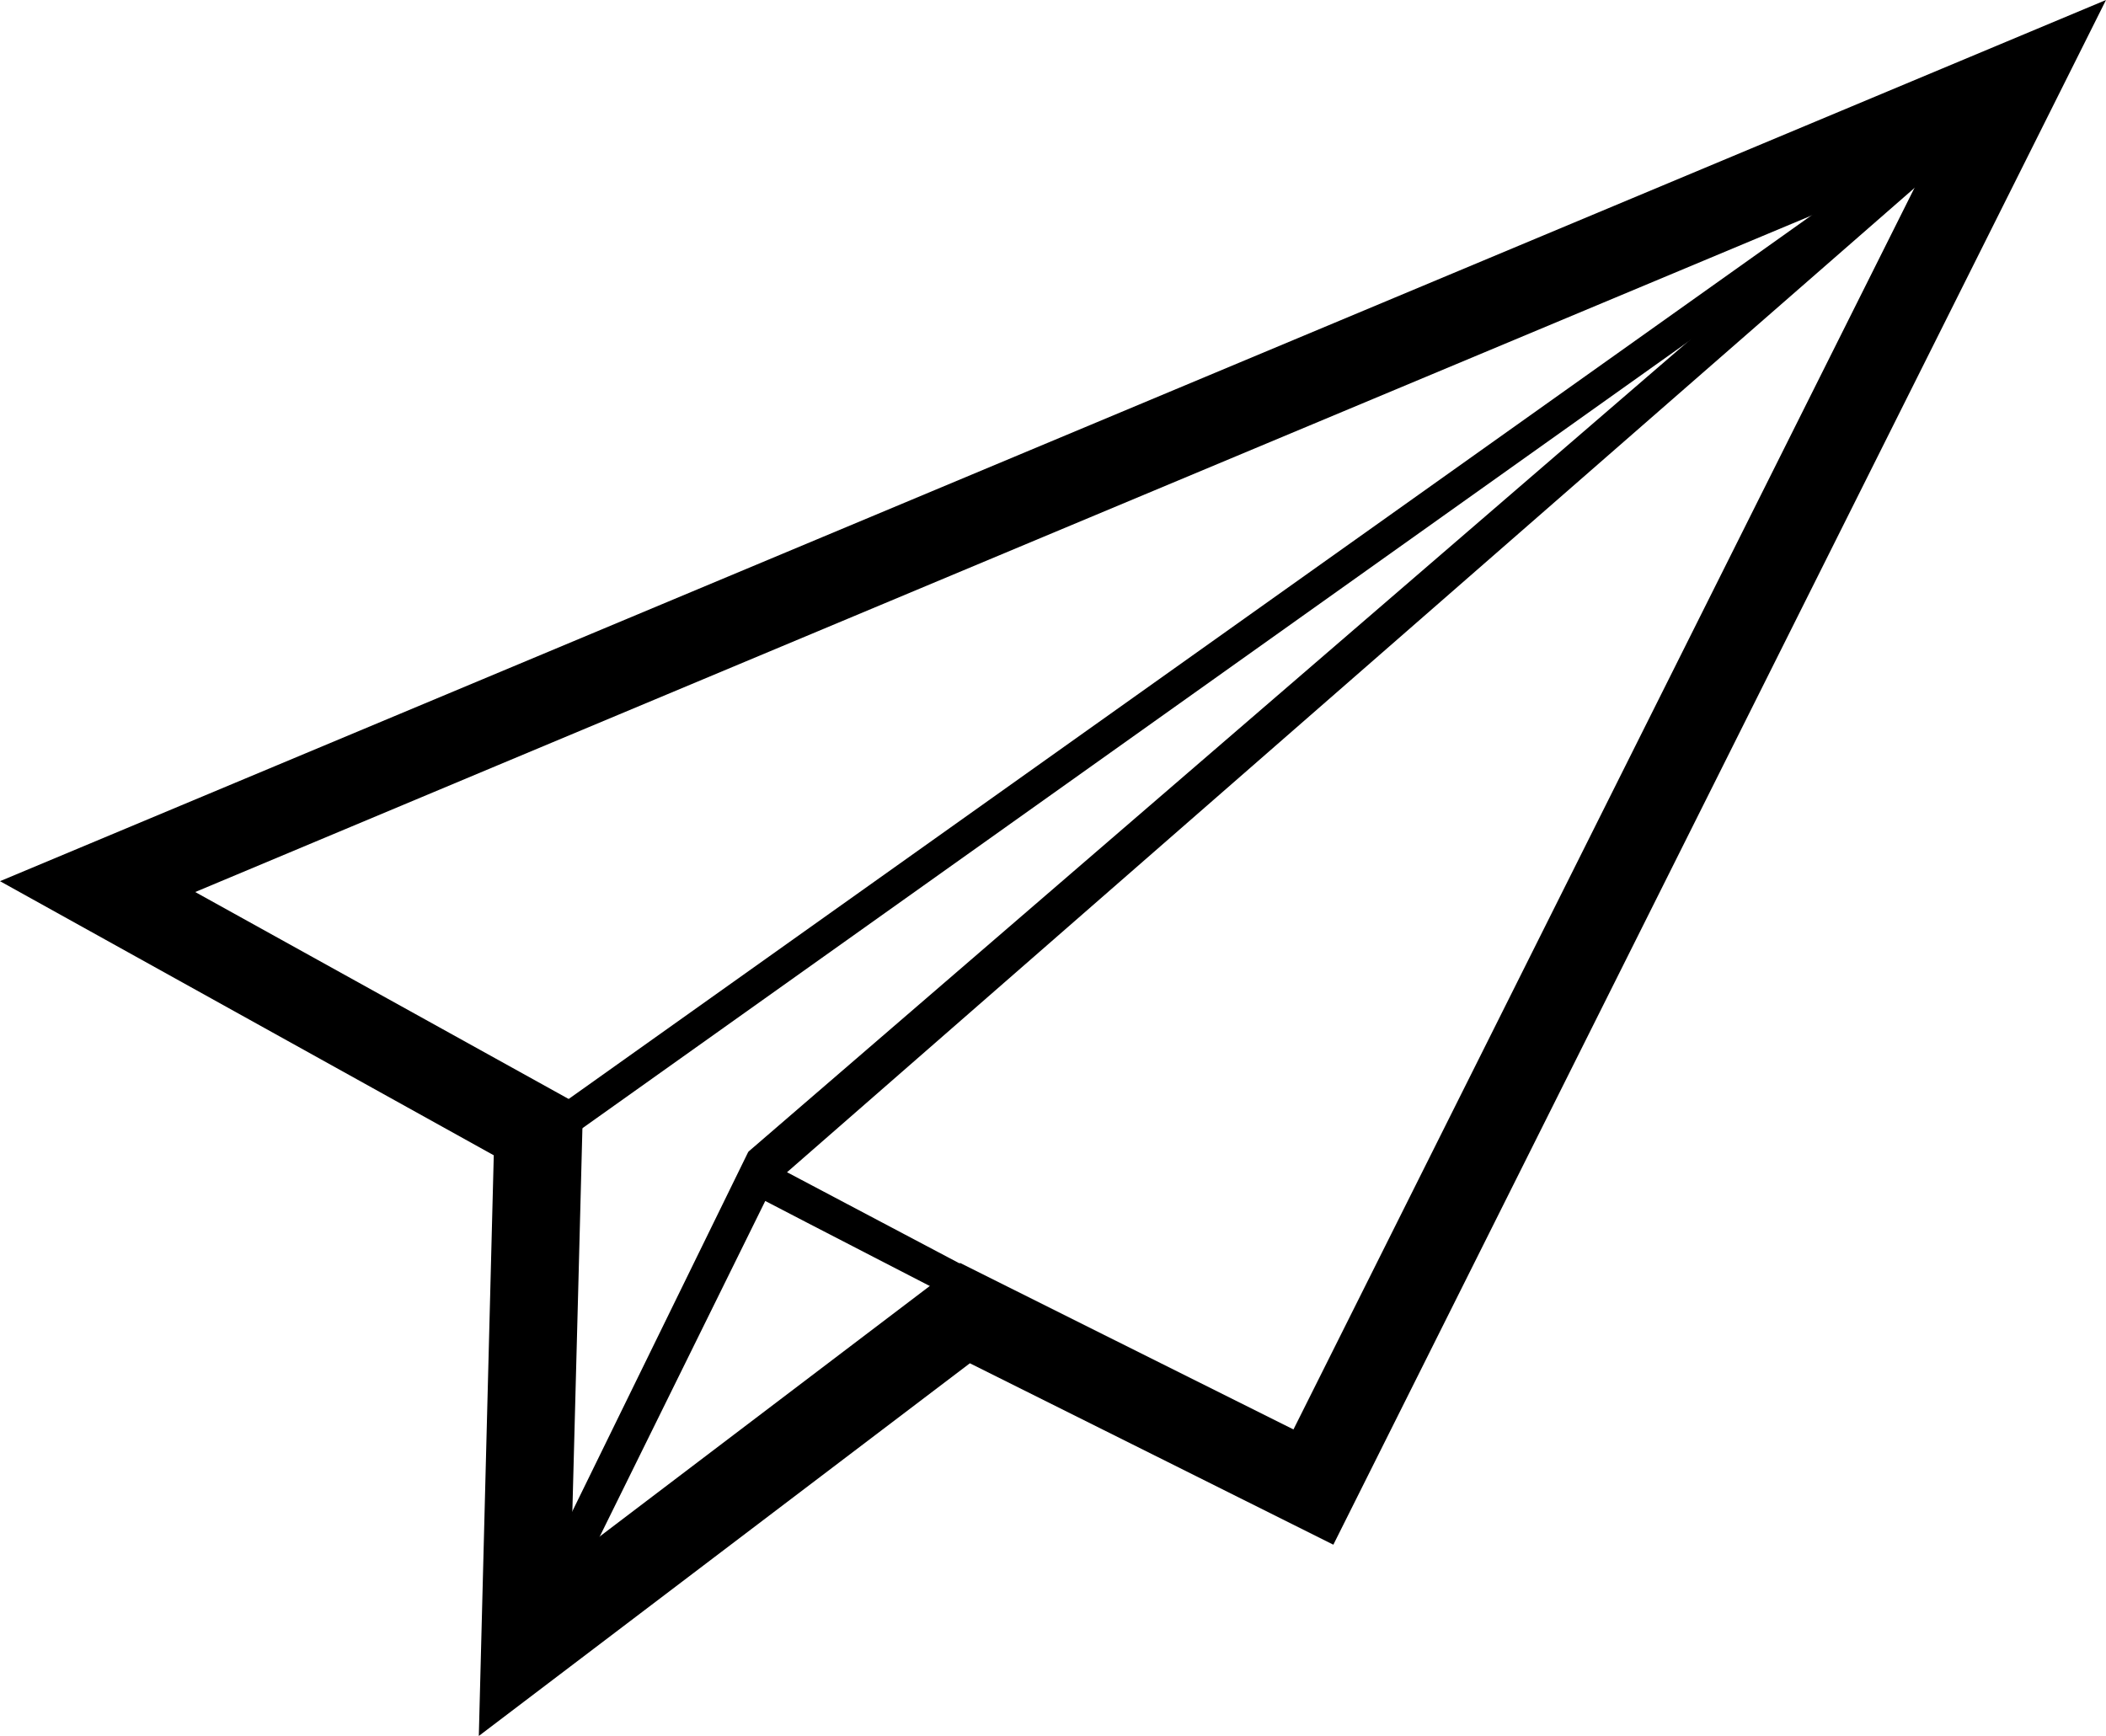 <svg xmlns="http://www.w3.org/2000/svg" xmlns:xlink="http://www.w3.org/1999/xlink" version="1.1" id="Layer_1" width="100" height="82.438" viewBox="0 0 100 82.438" overflow="visible" enable-background="new 0 0 100 82.438" xml:space="preserve">
<g>
	<path fill="#000000" d="M25.015,76.187l1.487,0.787c0,0,9.247-18.743,9.835-19.942c1.123,0.592,9.415,4.865,9.415,4.865   l0.888-1.331l-11.108-5.87L25.015,76.187z"/>
	<polygon fill="#000000" points="35.532,54.695 36.912,56.068 94.658,5.65 93.666,4.568  "/>
	<g>
		<g>
			<g>
				<path fill="#000000" d="M4.635,42.104c0,0,20.038,11.119,20.934,11.61c-0.031,0.986-0.636,24.503-0.636,24.503      s20.02-15.202,20.884-15.867c0.97,0.484,16.544,8.269,16.544,8.269L95.689,3.997L4.635,42.104z M91.953,7.446      c-1.943,3.89-29.65,59.282-30.412,60.81c-1.481-0.749-15.924-7.964-15.924-7.964S29.4,72.599,26.824,74.554      c0.084-3.129,0.57-21.827,0.57-21.827S11.28,43.78,8.641,42.317C11.723,41.03,87.807,9.185,91.953,7.446z"/>
			</g>
			<path fill="#000000" d="M0,41.846c0,0,21.516,11.943,23.446,13.017c-0.055,2.162-0.71,27.575-0.71,27.575     s21.413-16.25,23.317-17.698c2.055,1.02,17.259,8.615,17.259,8.615L100,0L0,41.846z M91.37,7.995     c-4.058,8.112-28.327,56.636-29.952,59.887c-2.984-1.486-15.827-7.906-15.827-7.906S31.968,70.316,27.119,73.996     c0.16-5.832,0.562-21.431,0.562-21.431S14.2,45.096,9.269,42.361C15.834,39.599,82.618,11.65,91.37,7.995z"/>
		</g>
	</g>
	<polygon fill="#000000" points="25.646,53.153 26.512,54.39 91.96,7.832 91.105,6.609  "/>
</g>
</svg>
